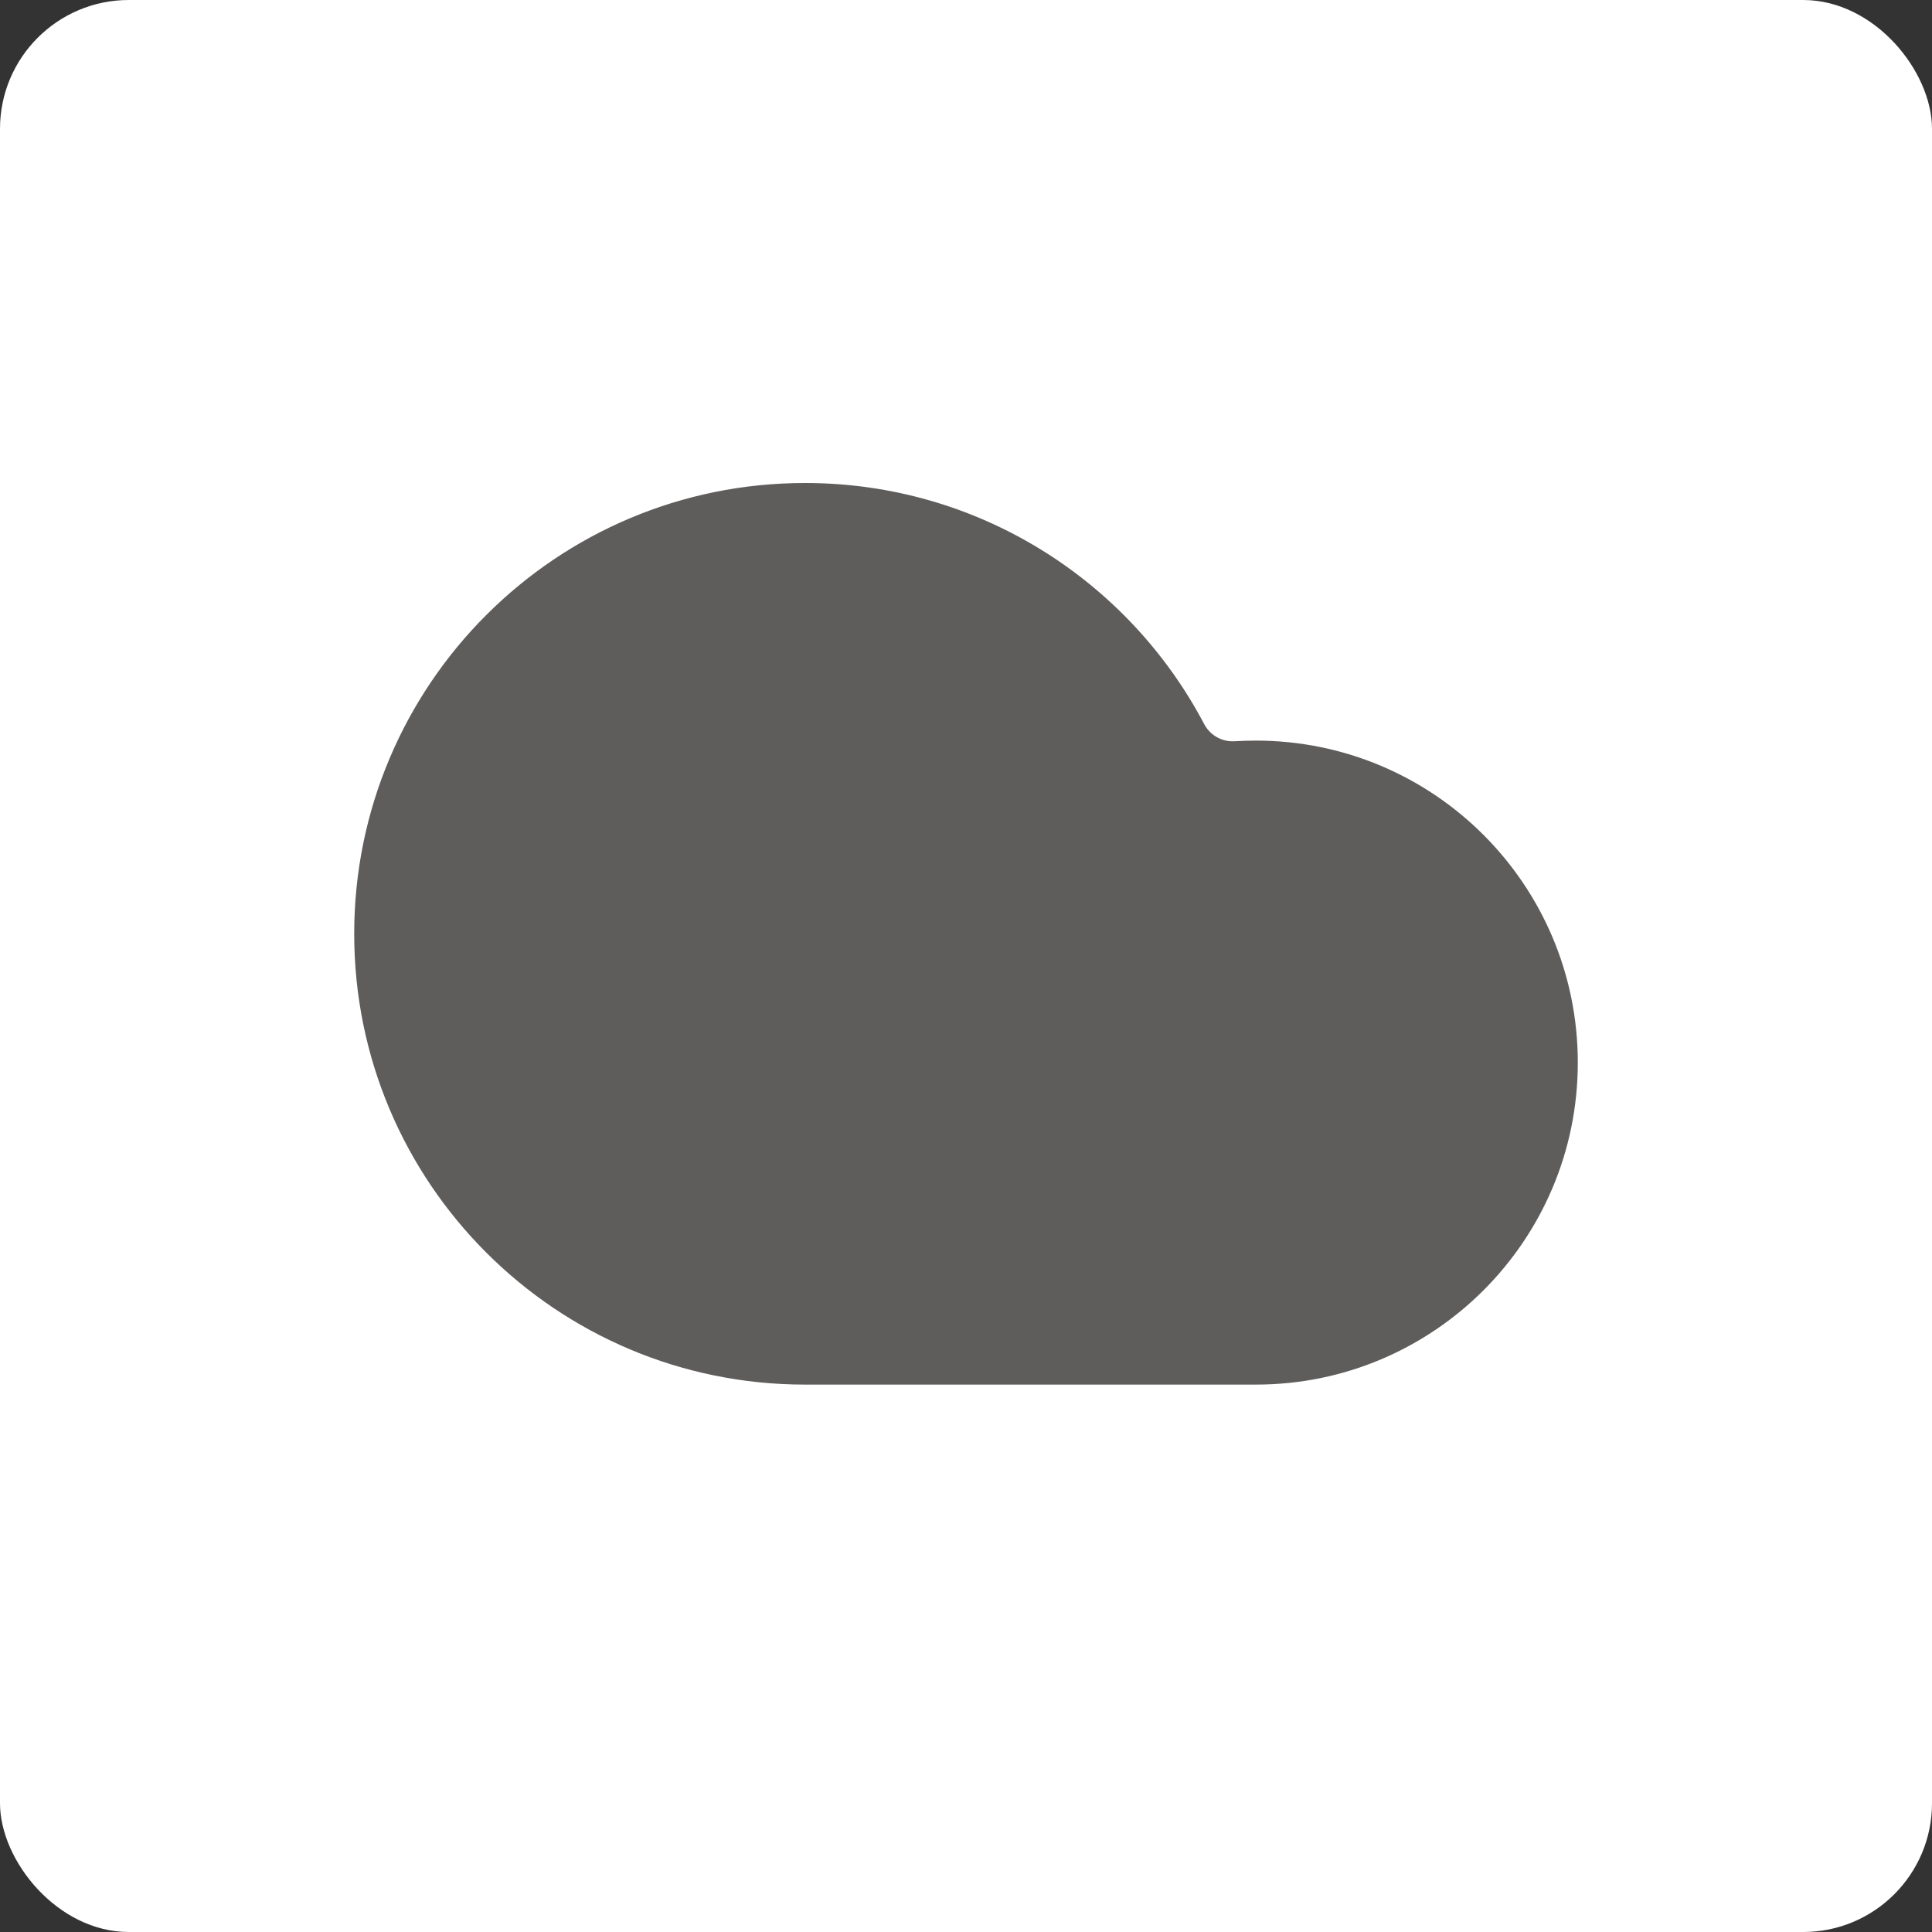 <svg width="30" height="30" viewBox="0 0 30 30" fill="none" xmlns="http://www.w3.org/2000/svg">
<rect x="0" y="0" width="30" height="30" fill="#333333" stroke="none"/>
<rect width="30" height="30" rx="2" fill="white"/>
<path d="M12.5 22C8.358 22 5 18.642 5 14.5C5 10.358 8.358 7 12.5 7C15.383 7 17.886 8.626 19.141 11.011C19.26 11.004 19.379 11 19.5 11C22.538 11 25 13.462 25 16.5C25 19.538 22.538 22 19.5 22C16.948 22 15.122 22 12.5 22Z" fill="#5F5C5C" stroke="white" stroke-linecap="round" stroke-linejoin="round"/>
</svg>

